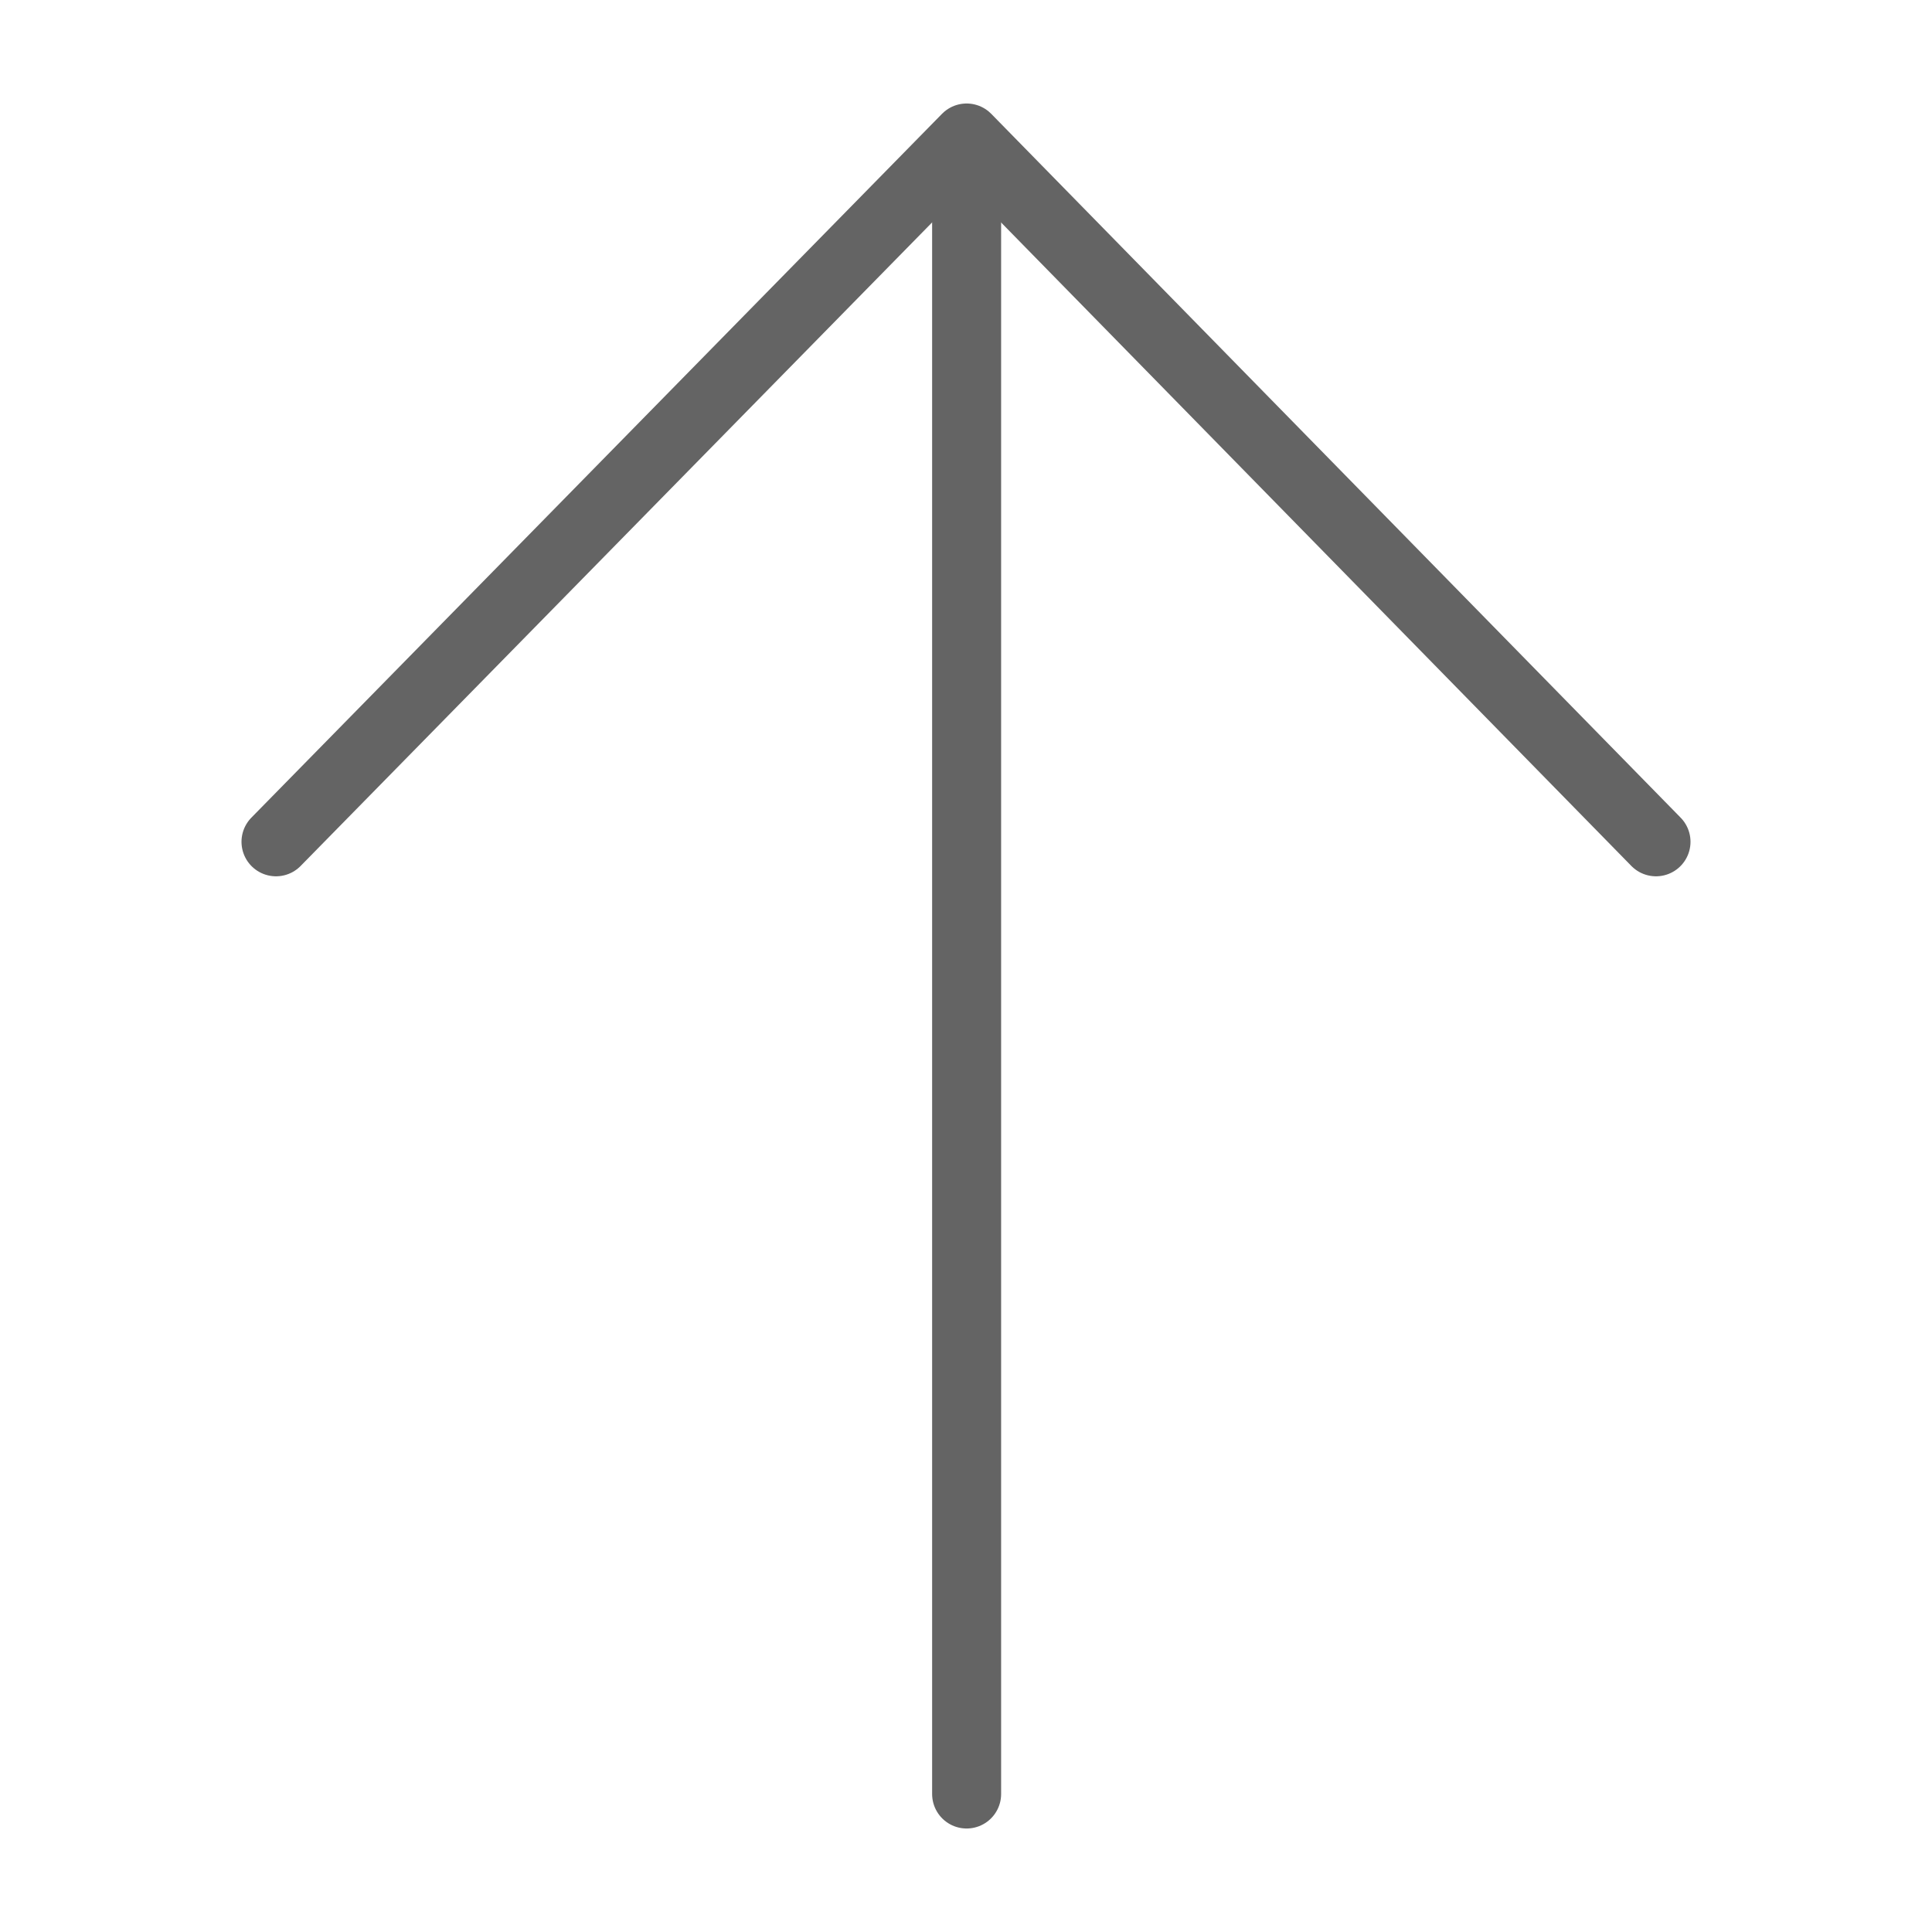 <svg width="18" height="18" viewBox="0 0 28 28" fill="none" xmlns="http://www.w3.org/2000/svg" stroke-width="1" stroke-linecap="round" stroke-linejoin="round" stroke="#646464"><path d="M14.009 3L14.009 26" fill="none" data-nofill="true"></path><path d="M4 12.2L14.009 2L24 12.2" fill="none" data-nofill="true"></path></svg>